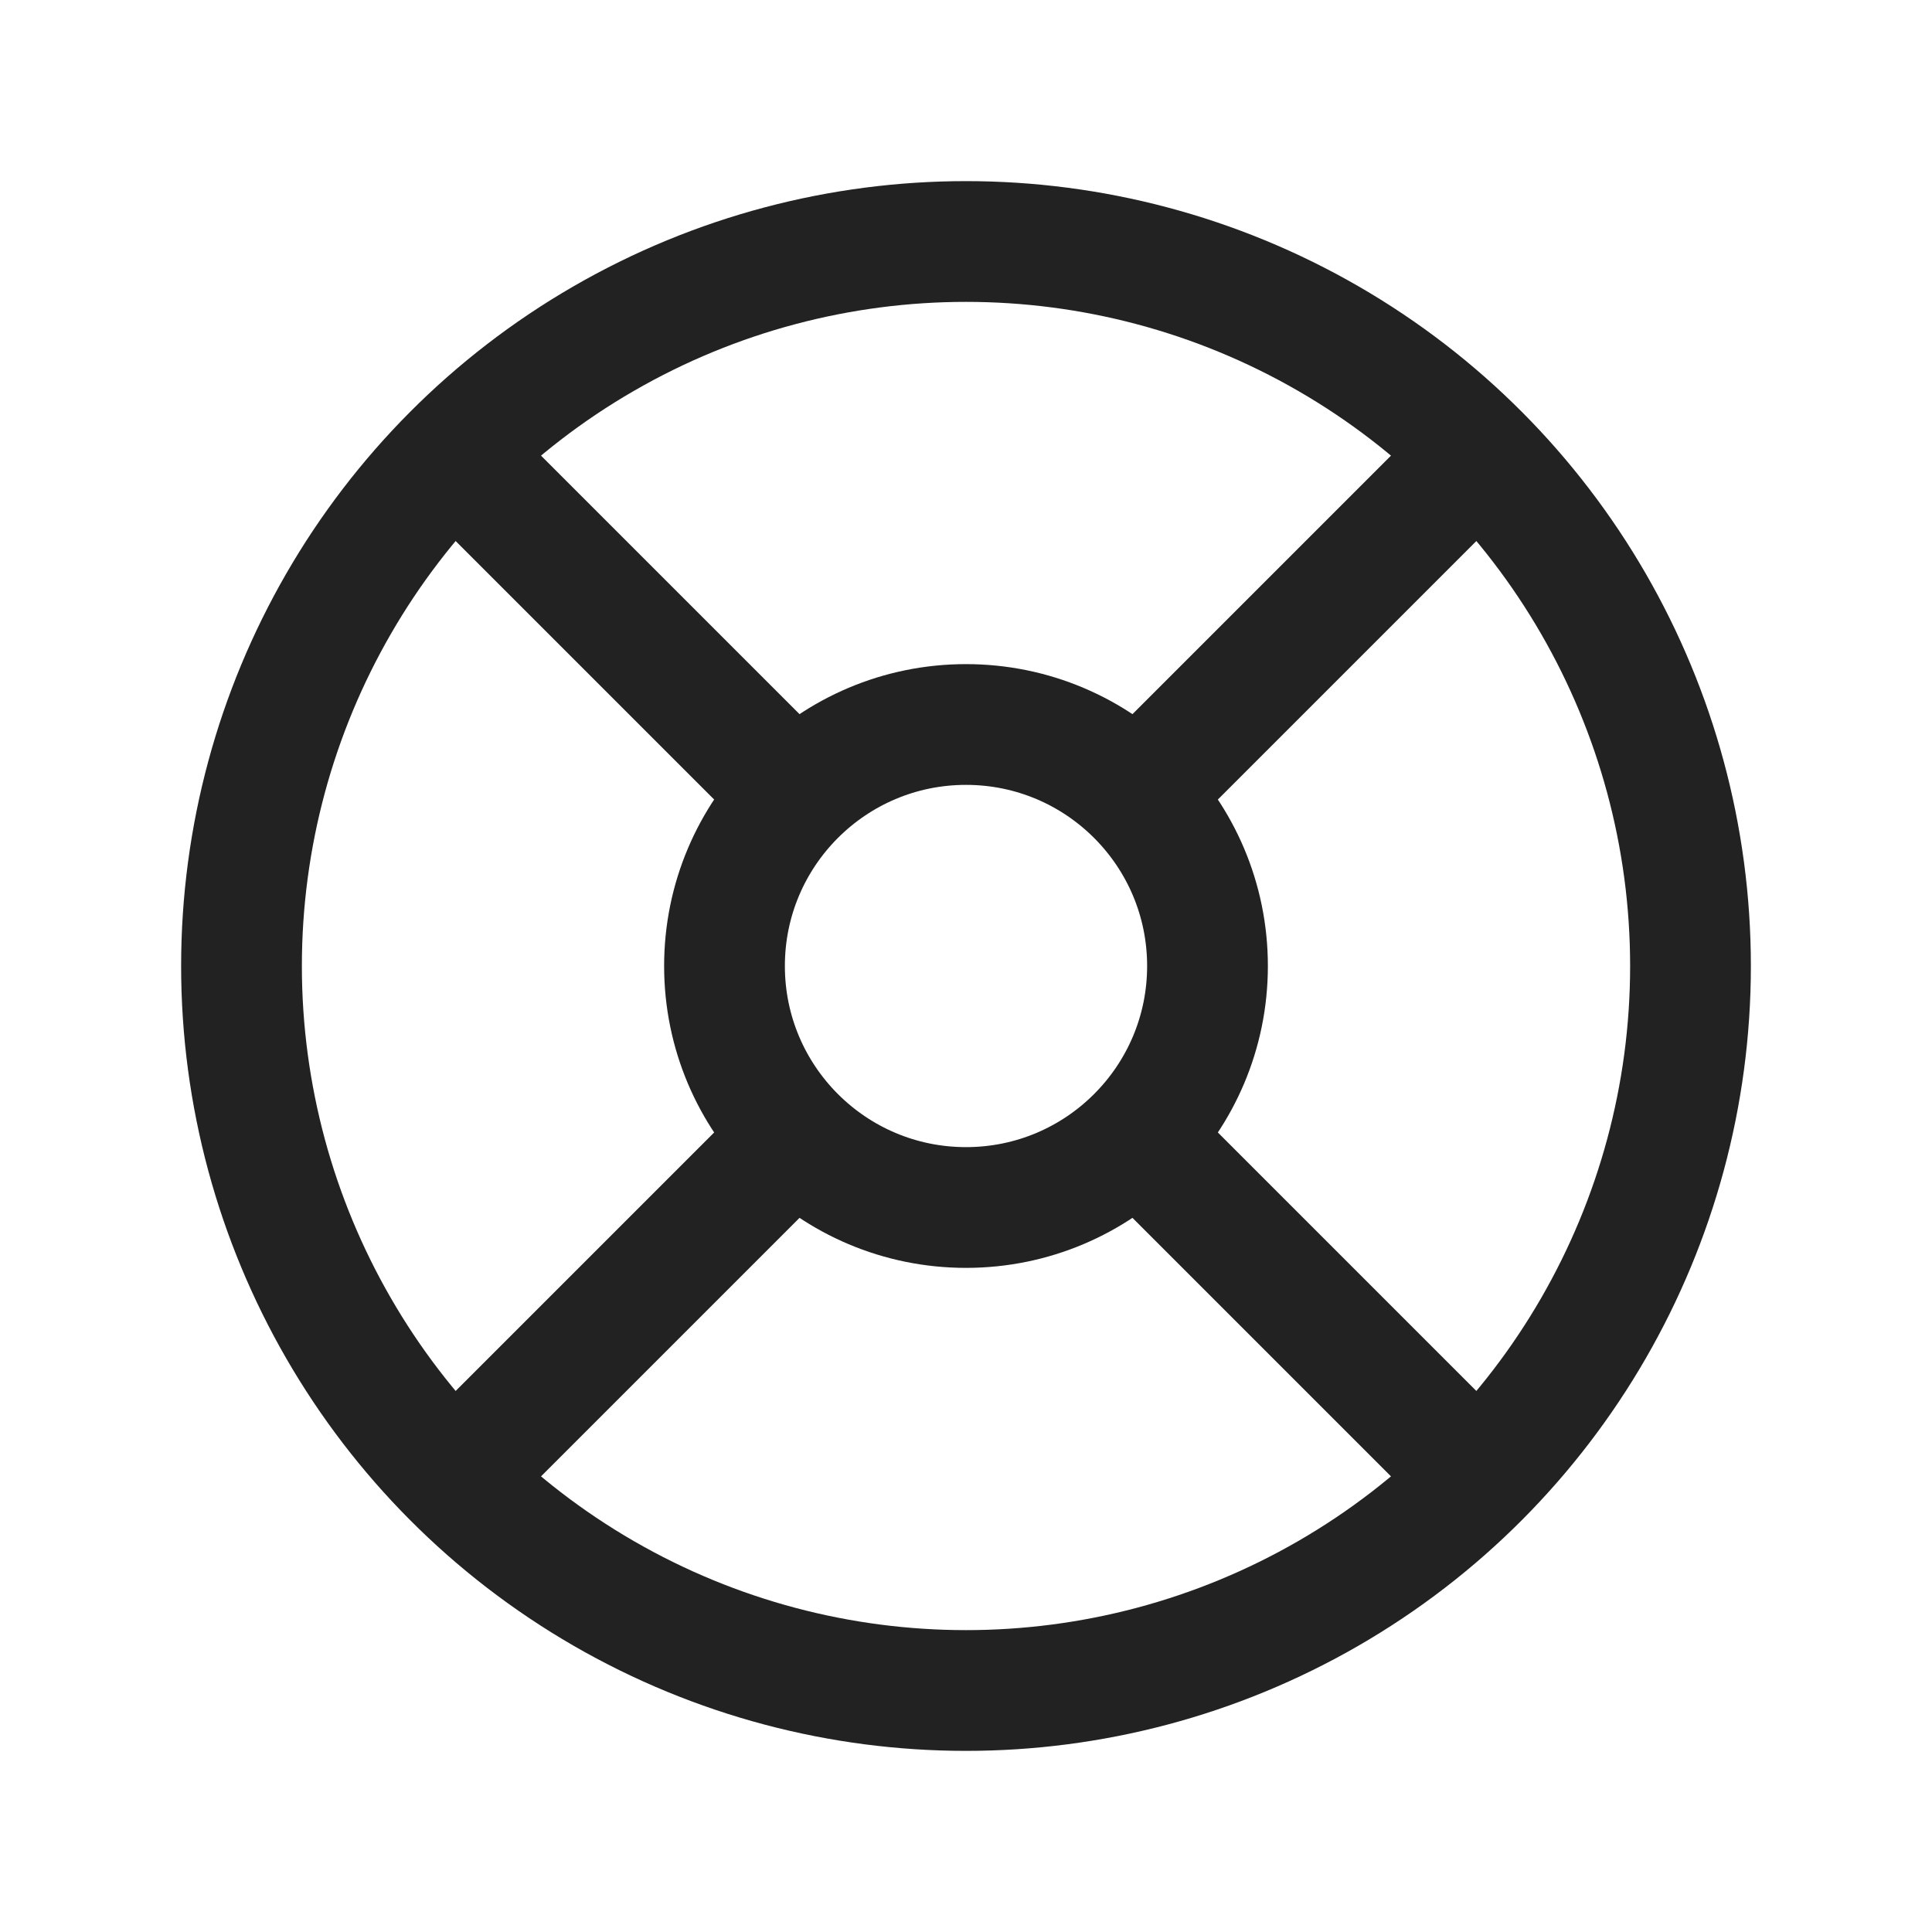 <svg xmlns="http://www.w3.org/2000/svg" viewBox="0 0 64 64" fill="none" stroke-width="4px" stroke="#222"><circle cx="32" cy="32" r="24"/><circle cx="32" cy="32" r="8"/><path d="M48.97 48.97L37.66 37.66M26.34 26.34L15.03 15.03M37.66 26.34l11.31-11.31M26.34 37.66L15.03 48.97"/></svg>